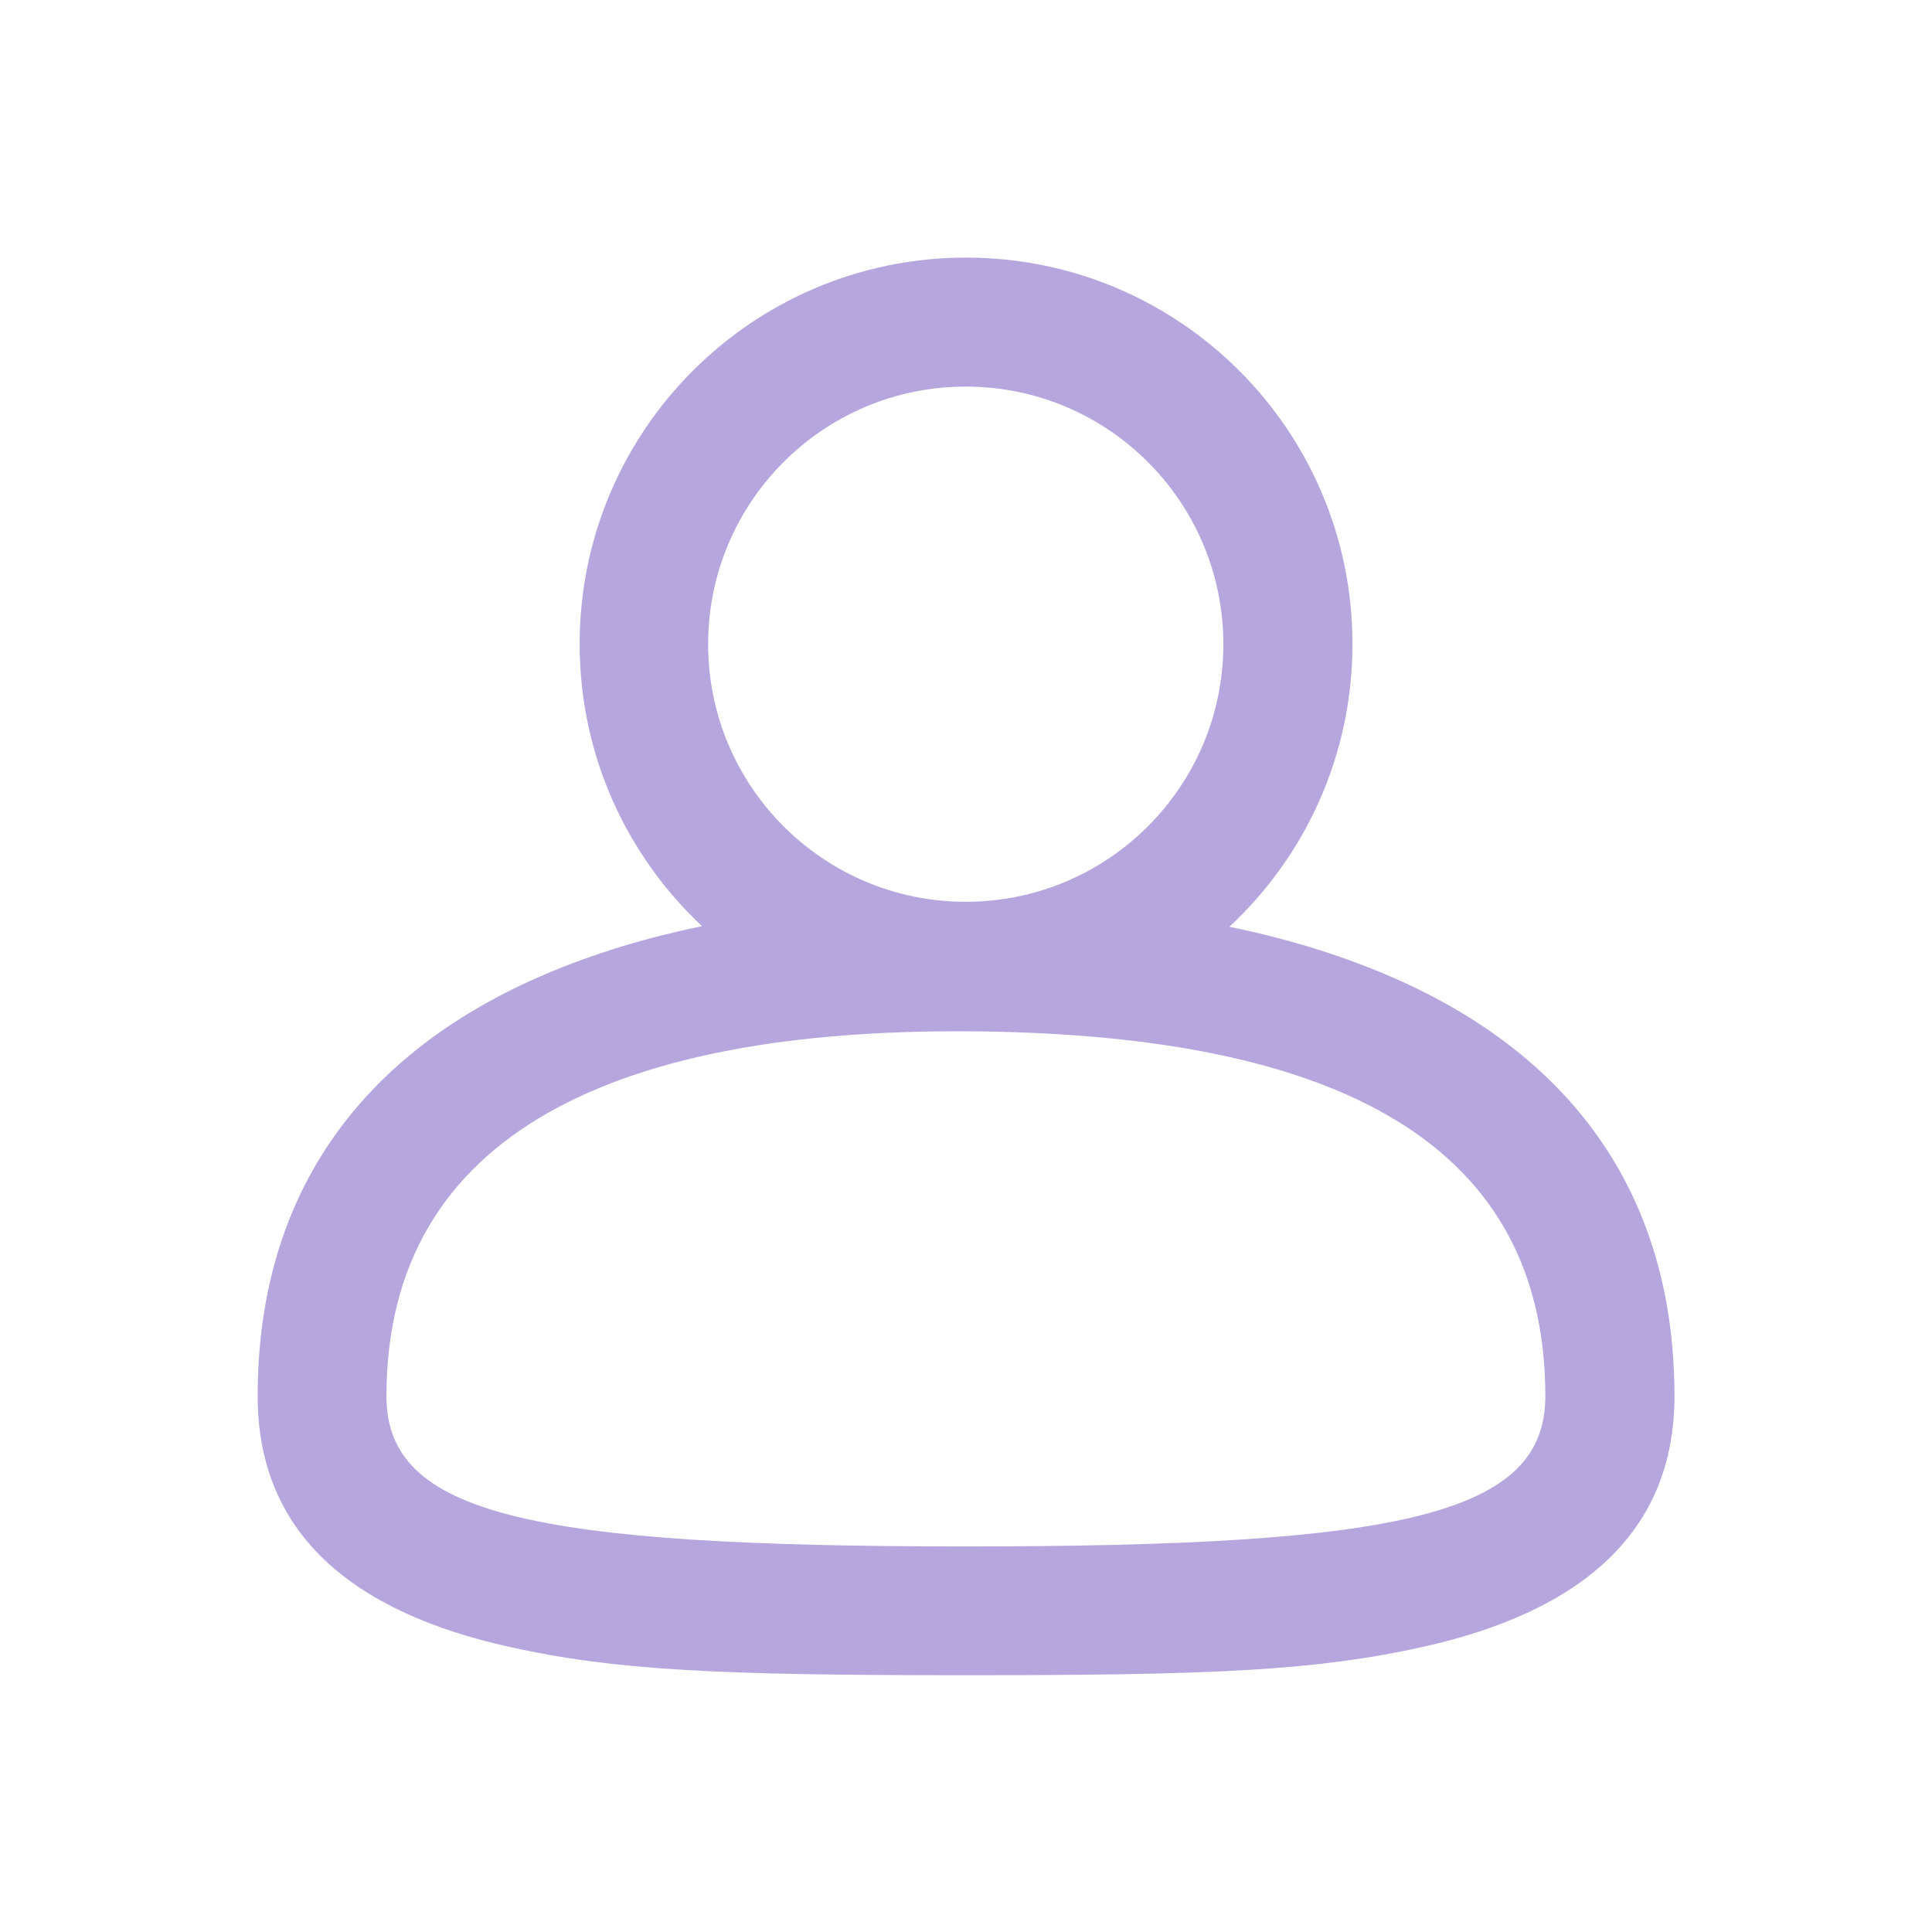 <svg xmlns="http://www.w3.org/2000/svg" viewBox="0 0 30 30"><path fill="#b5a7dd" fill-rule="evenodd" d="m19.09 14.391c.85.174 1.659.416 2.425.739 2.819 1.191 4.486 3.352 4.486 6.55 0 2.11-1.44 3.344-3.908 3.893-1.663.37-3.259.44-7.092.44-3.833 0-5.429-.071-7.092-.44-2.468-.548-3.908-1.783-3.908-3.893 0-3.198 1.668-5.366 4.484-6.56.76-.322 1.569-.564 2.416-.739-1.169-1.095-1.9-2.652-1.9-4.381 0-3.314 2.686-6 6-6 3.314 0 6 2.686 6 6 0 1.734-.735 3.295-1.911 4.391m-4.089 9.622c-6.77 0-9-.495-9-2.333 0-4.137 3.667-5.693 8.995-5.666 5.426.027 9 1.539 9 5.666 0 1.838-2.23 2.333-9 2.333m0-10.01c-2.209 0-4-1.791-4-4 0-2.209 1.791-4 4-4 2.209 0 4 1.791 4 4 0 2.209-1.791 4-4 4"/></svg>